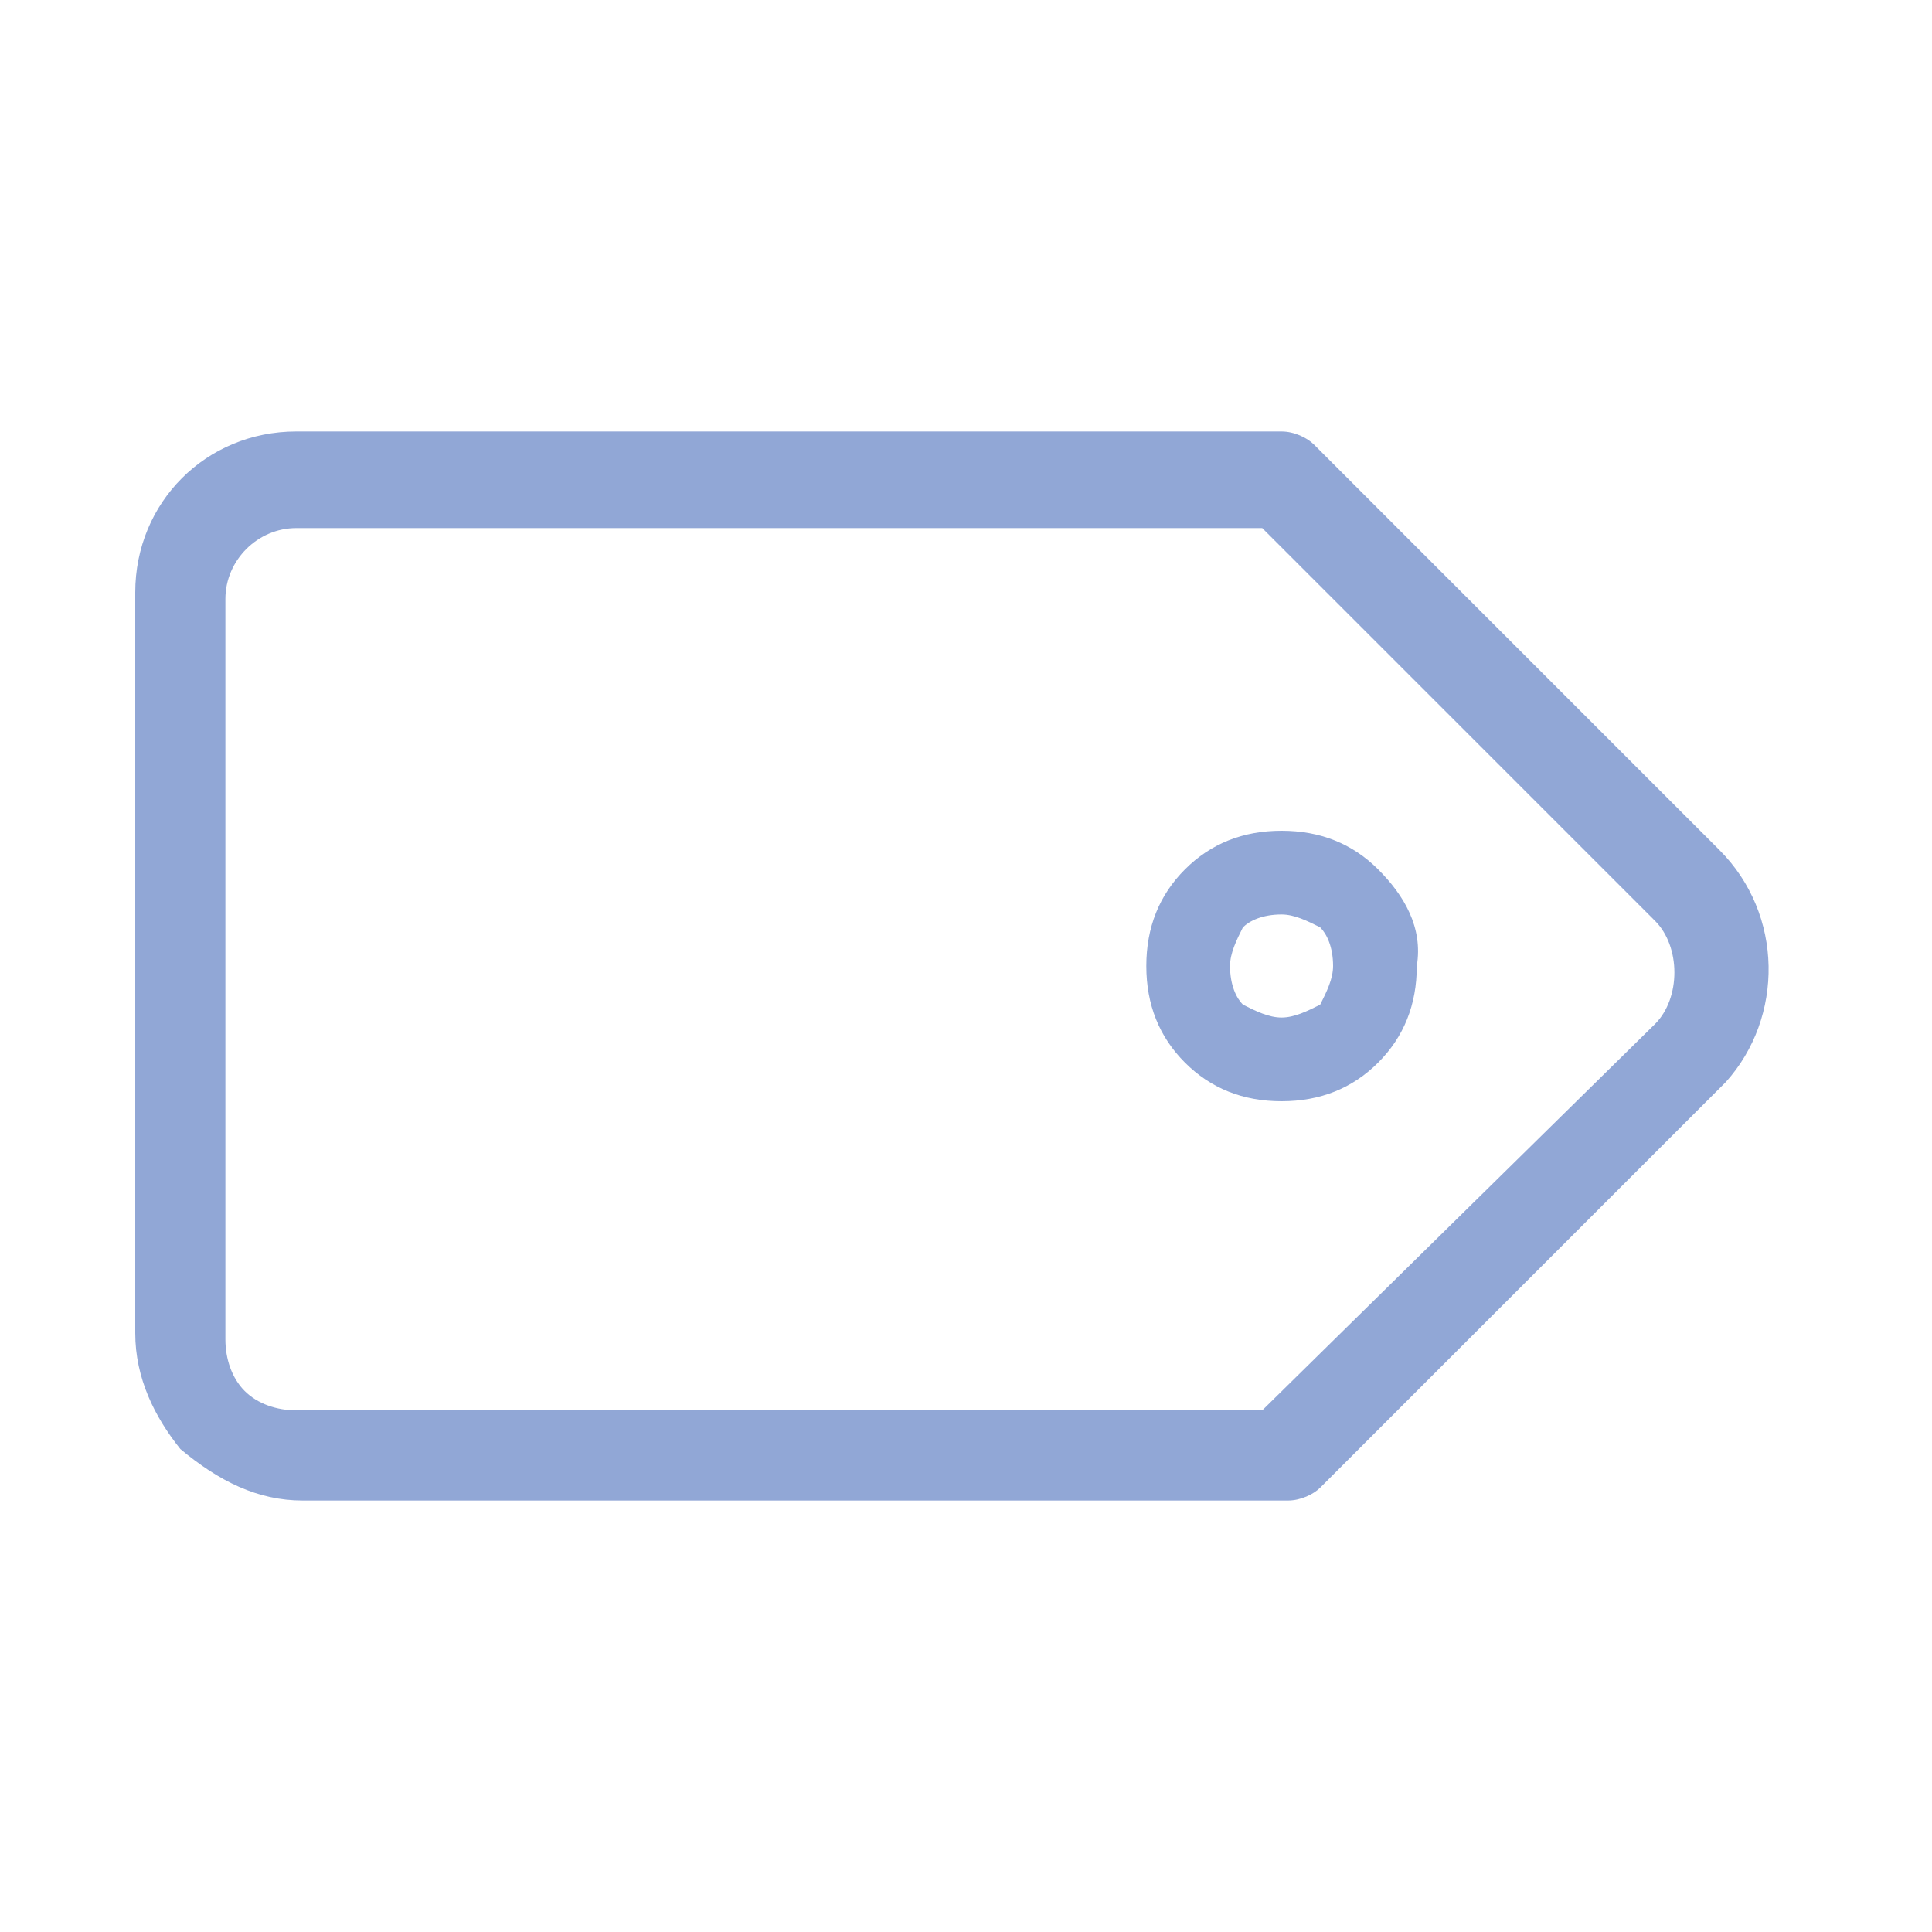 <?xml version="1.0" encoding="utf-8"?>
<!-- Generator: Adobe Illustrator 18.0.0, SVG Export Plug-In . SVG Version: 6.00 Build 0)  -->
<!DOCTYPE svg PUBLIC "-//W3C//DTD SVG 1.1//EN" "http://www.w3.org/Graphics/SVG/1.1/DTD/svg11.dtd">
<svg version="1.1" id="Calque_1" xmlns="http://www.w3.org/2000/svg" xmlns:xlink="http://www.w3.org/1999/xlink" x="0px" y="0px"
	 viewBox="0 0 30 30" enable-background="new 0 0 30 30" xml:space="preserve">
<g>
	<path fill="#91A7D6" d="M26.7,13.2l-6.3-6.3c-0.1-0.1-0.3-0.2-0.5-0.2l-15.3,0c-1.4,0-2.5,1.1-2.5,2.5l0,11.5
		c0,0.7,0.3,1.3,0.7,1.8l0,0C3.4,23,4,23.3,4.7,23.3l15.3,0c0.2,0,0.4-0.1,0.5-0.2l6.3-6.3C27.7,15.8,27.7,14.2,26.7,13.2z
		 M19.6,21.9h-15c-0.3,0-0.6-0.1-0.8-0.3c-0.2-0.2-0.3-0.5-0.3-0.8l0-11.5c0-0.6,0.5-1.1,1.1-1.1l15,0l6.1,6.1
		c0.4,0.4,0.4,1.2,0,1.6L19.6,21.9z"/>
	<path fill="#91A7D6" d="M21.4,13.5c-0.4-0.4-0.9-0.6-1.5-0.6c-0.6,0-1.1,0.2-1.5,0.6s-0.6,0.9-0.6,1.5s0.2,1.1,0.6,1.5
		c0.4,0.4,0.9,0.6,1.5,0.6s1.1-0.2,1.5-0.6c0.4-0.4,0.6-0.9,0.6-1.5C22.1,14.4,21.8,13.9,21.4,13.5z M19.9,15.8
		c-0.2,0-0.4-0.1-0.6-0.2c-0.1-0.1-0.2-0.3-0.2-0.6c0-0.2,0.1-0.4,0.2-0.6c0.1-0.1,0.3-0.2,0.6-0.2c0.2,0,0.4,0.1,0.6,0.2
		c0.1,0.1,0.2,0.3,0.2,0.6c0,0.2-0.1,0.4-0.2,0.6C20.3,15.7,20.1,15.8,19.9,15.8z"/>
</g>
</svg>
